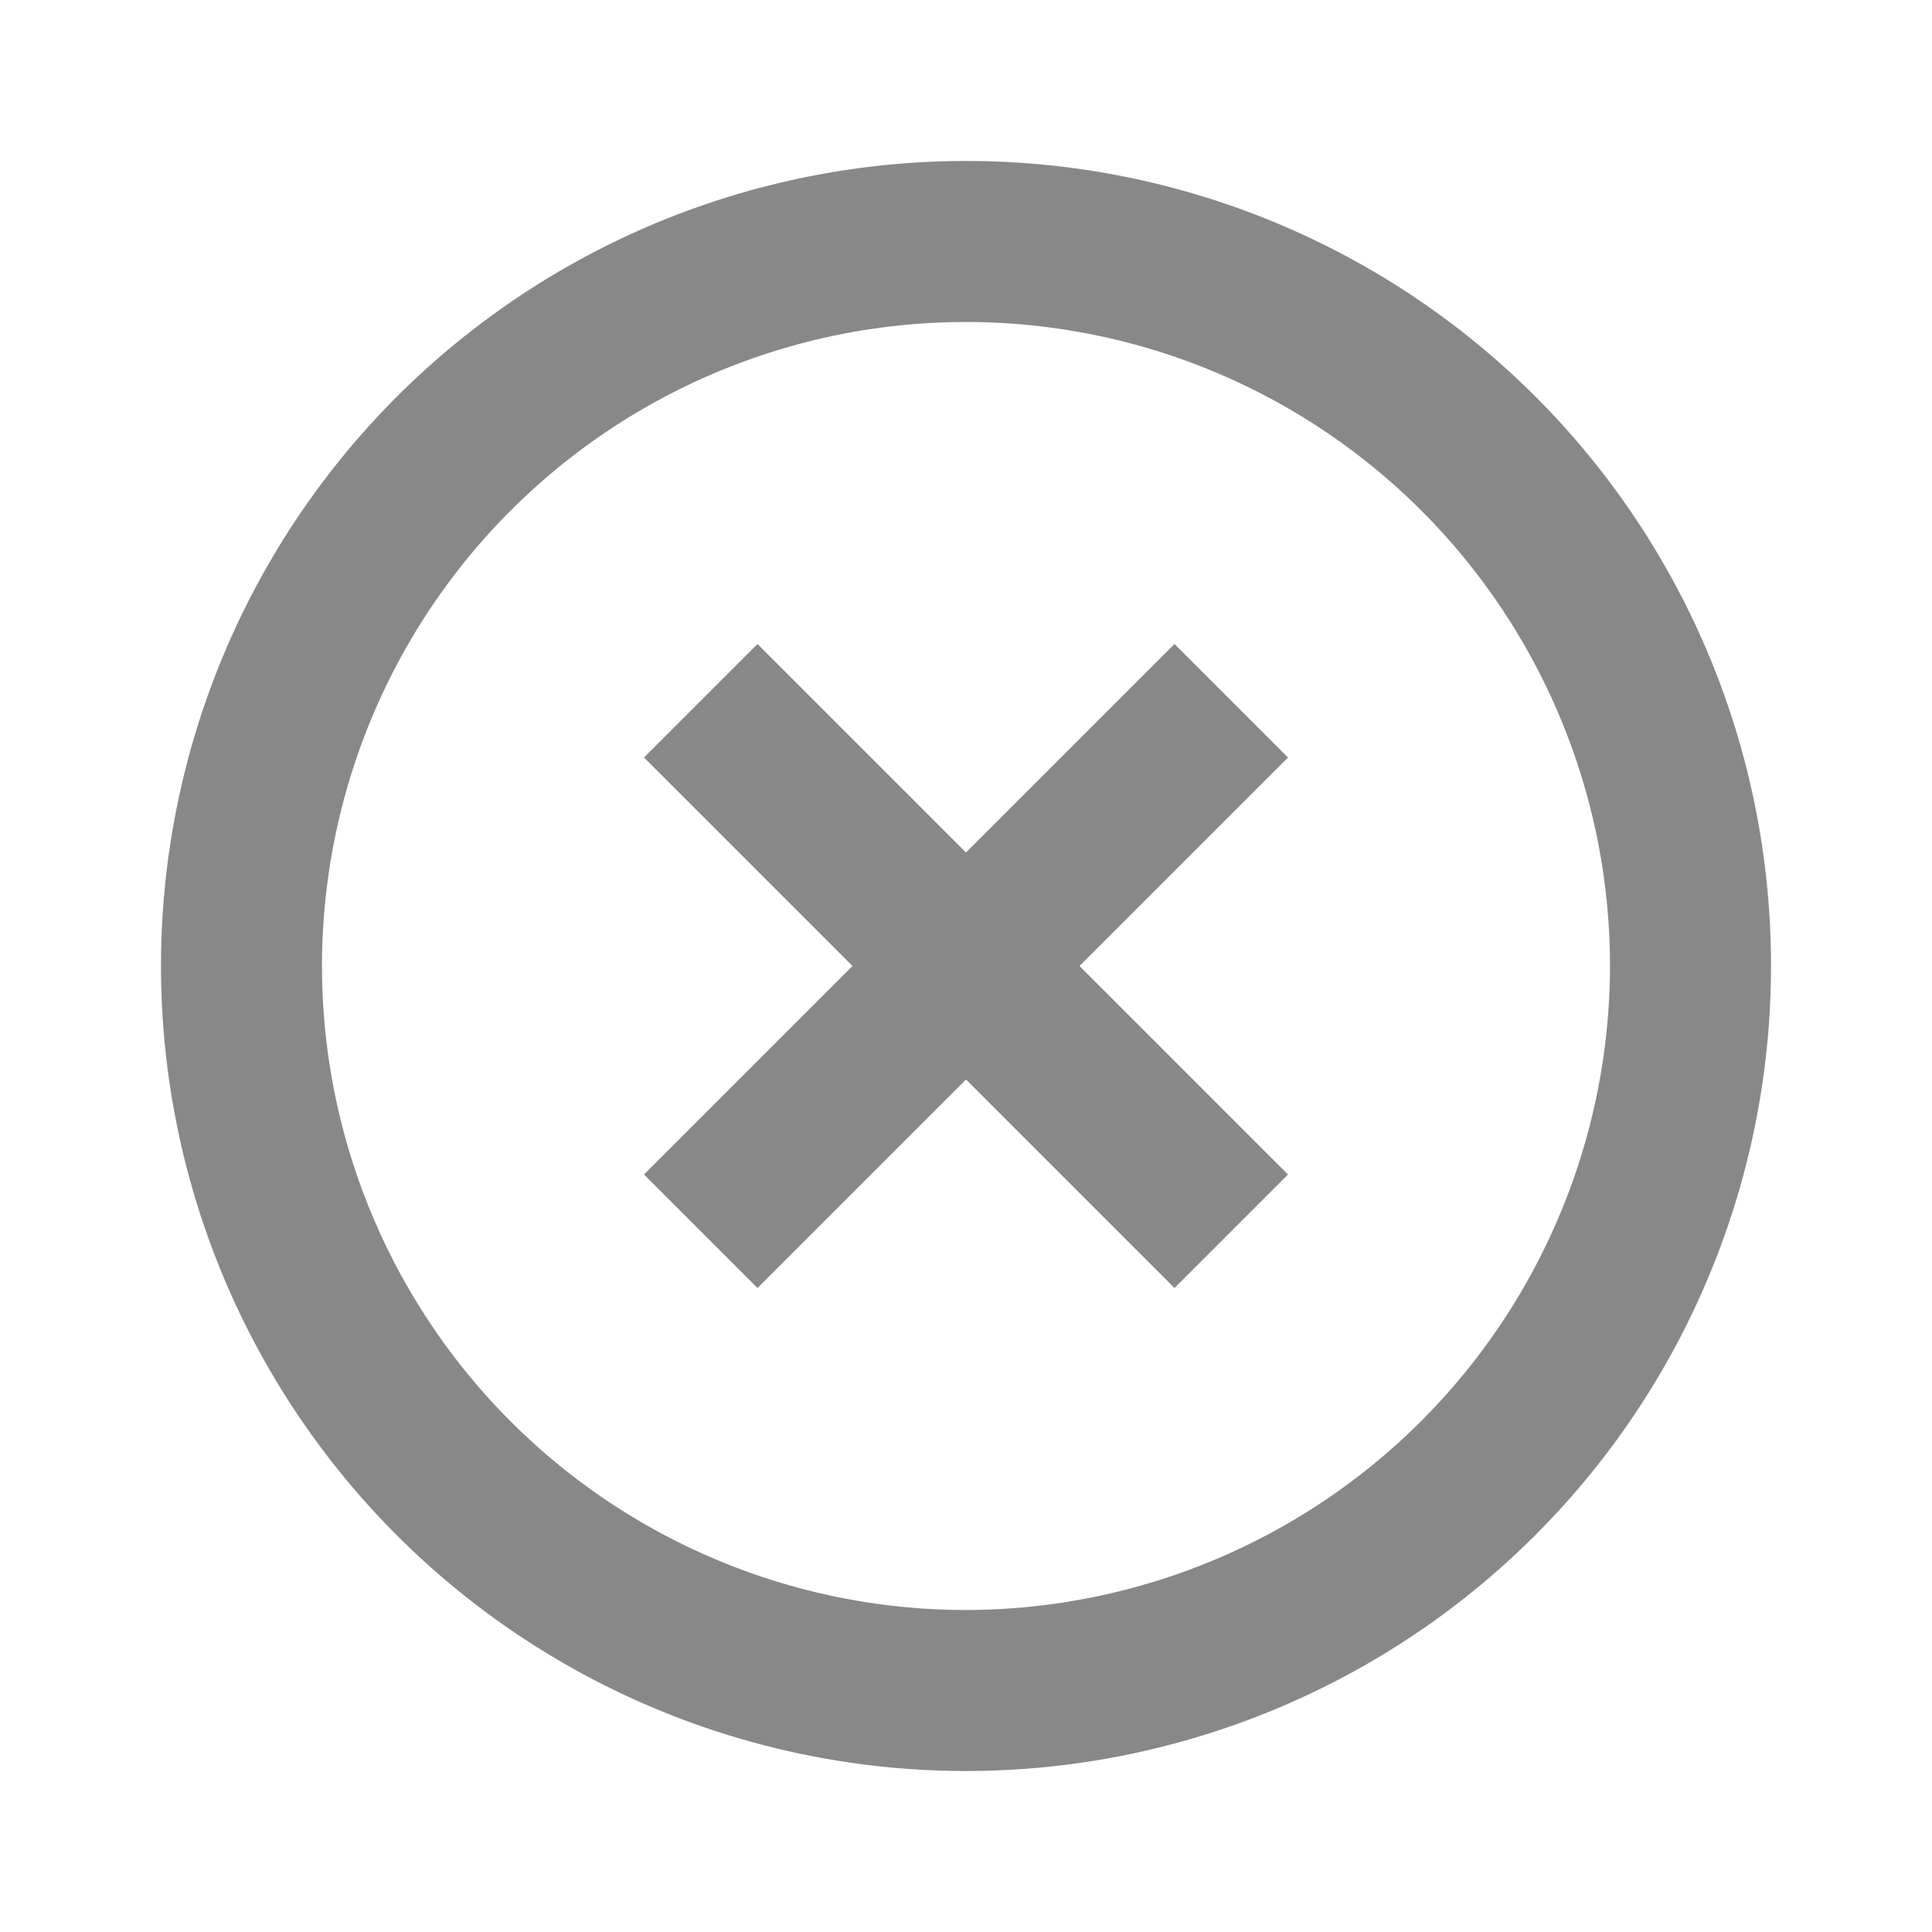 <svg id="close" xmlns="http://www.w3.org/2000/svg" width="24" height="24" viewBox="0 0 24 24">
  <path id="Path_955" data-name="Path 955" d="M0,0H24V24H0Z" fill="none"/>
  <path id="Path_956" data-name="Path 956" d="M14.59,8,12,10.59,9.41,8,8,9.41,10.59,12,8,14.59,9.41,16,12,13.41,14.59,16,16,14.59,13.41,12,16,9.41ZM12,2A10,10,0,1,0,22,12,9.991,9.991,0,0,0,12,2Zm0,18a8,8,0,1,1,8-8A8.011,8.011,0,0,1,12,20Z" fill="#888"/>
</svg>

